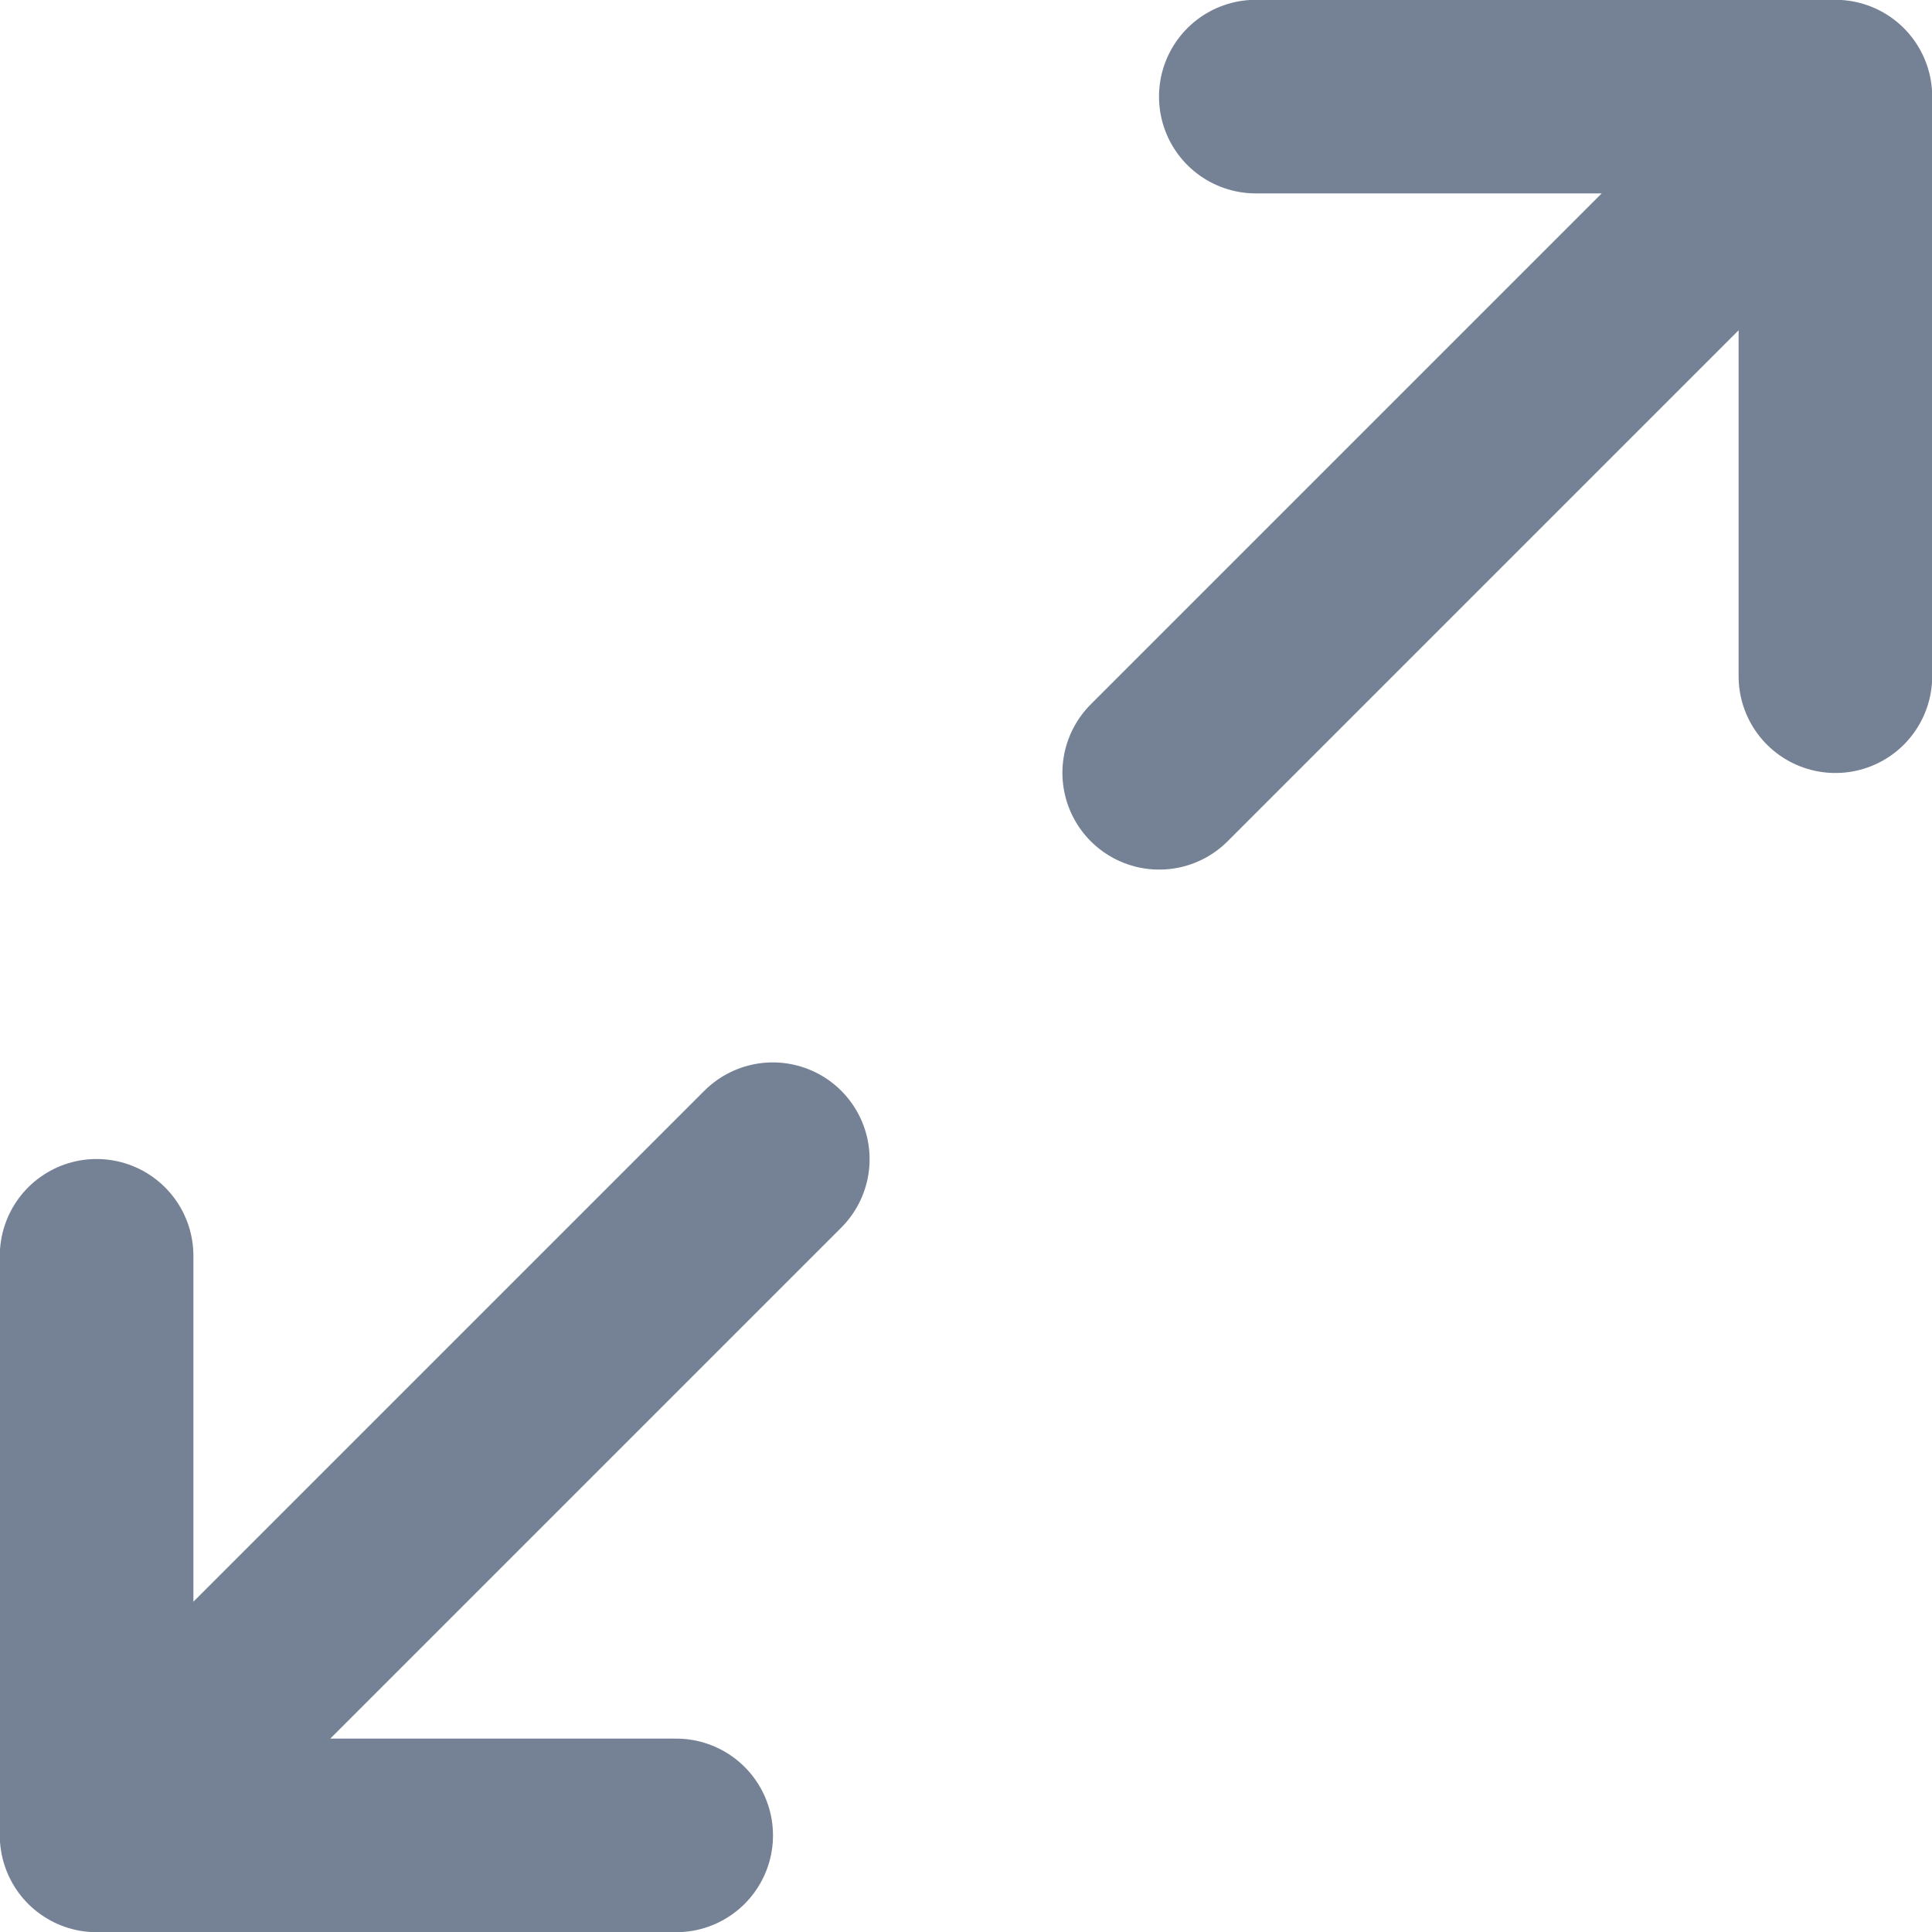 <svg width="20" height="20" viewBox="0 0 20 20" fill="none" xmlns="http://www.w3.org/2000/svg">
<path d="M12 8L19 1M19 1H13M19 1V7M8 12L1 19M1 19H7M1 19L1 13" stroke="#758195" stroke-width="2.004" stroke-linecap="round" stroke-linejoin="round"/>
</svg>
